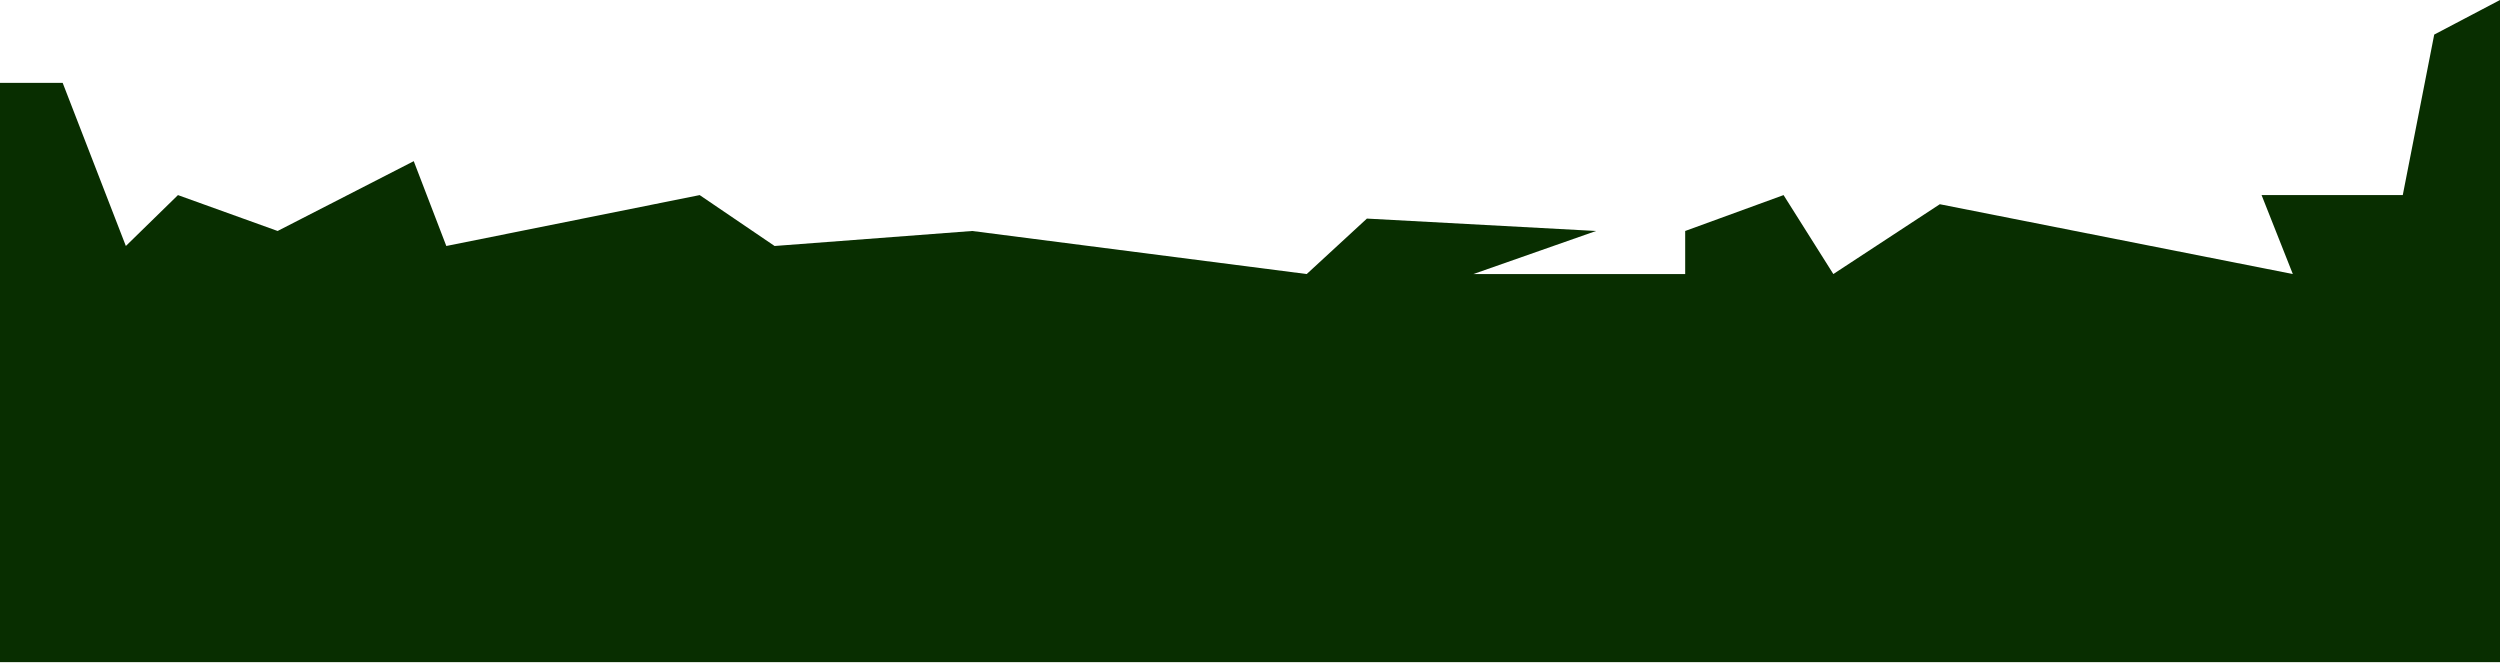 <svg width="1920" height="509" viewBox="0 0 1920 509" fill="none" xmlns="http://www.w3.org/2000/svg">
<path d="M48.133 63.641H-0L-0 508.5L1920 508.5V177.392V132.794V0L1869.48 26.559L1845.33 149.831H1736.89L1760.89 210.466L1489.78 156.847L1408 210.466L1369.78 149.831L1294.22 177.392V210.466L1131.56 210.466L1225.78 177.392L1049.78 167.871L1003.56 210.466L746.666 177.392L594.887 188.918L537.36 149.831L342.77 188.918L317.758 123.774L213.21 177.392L136.674 149.831L96.656 188.918L48.133 63.641Z" fill="#082E00"/>
</svg>
